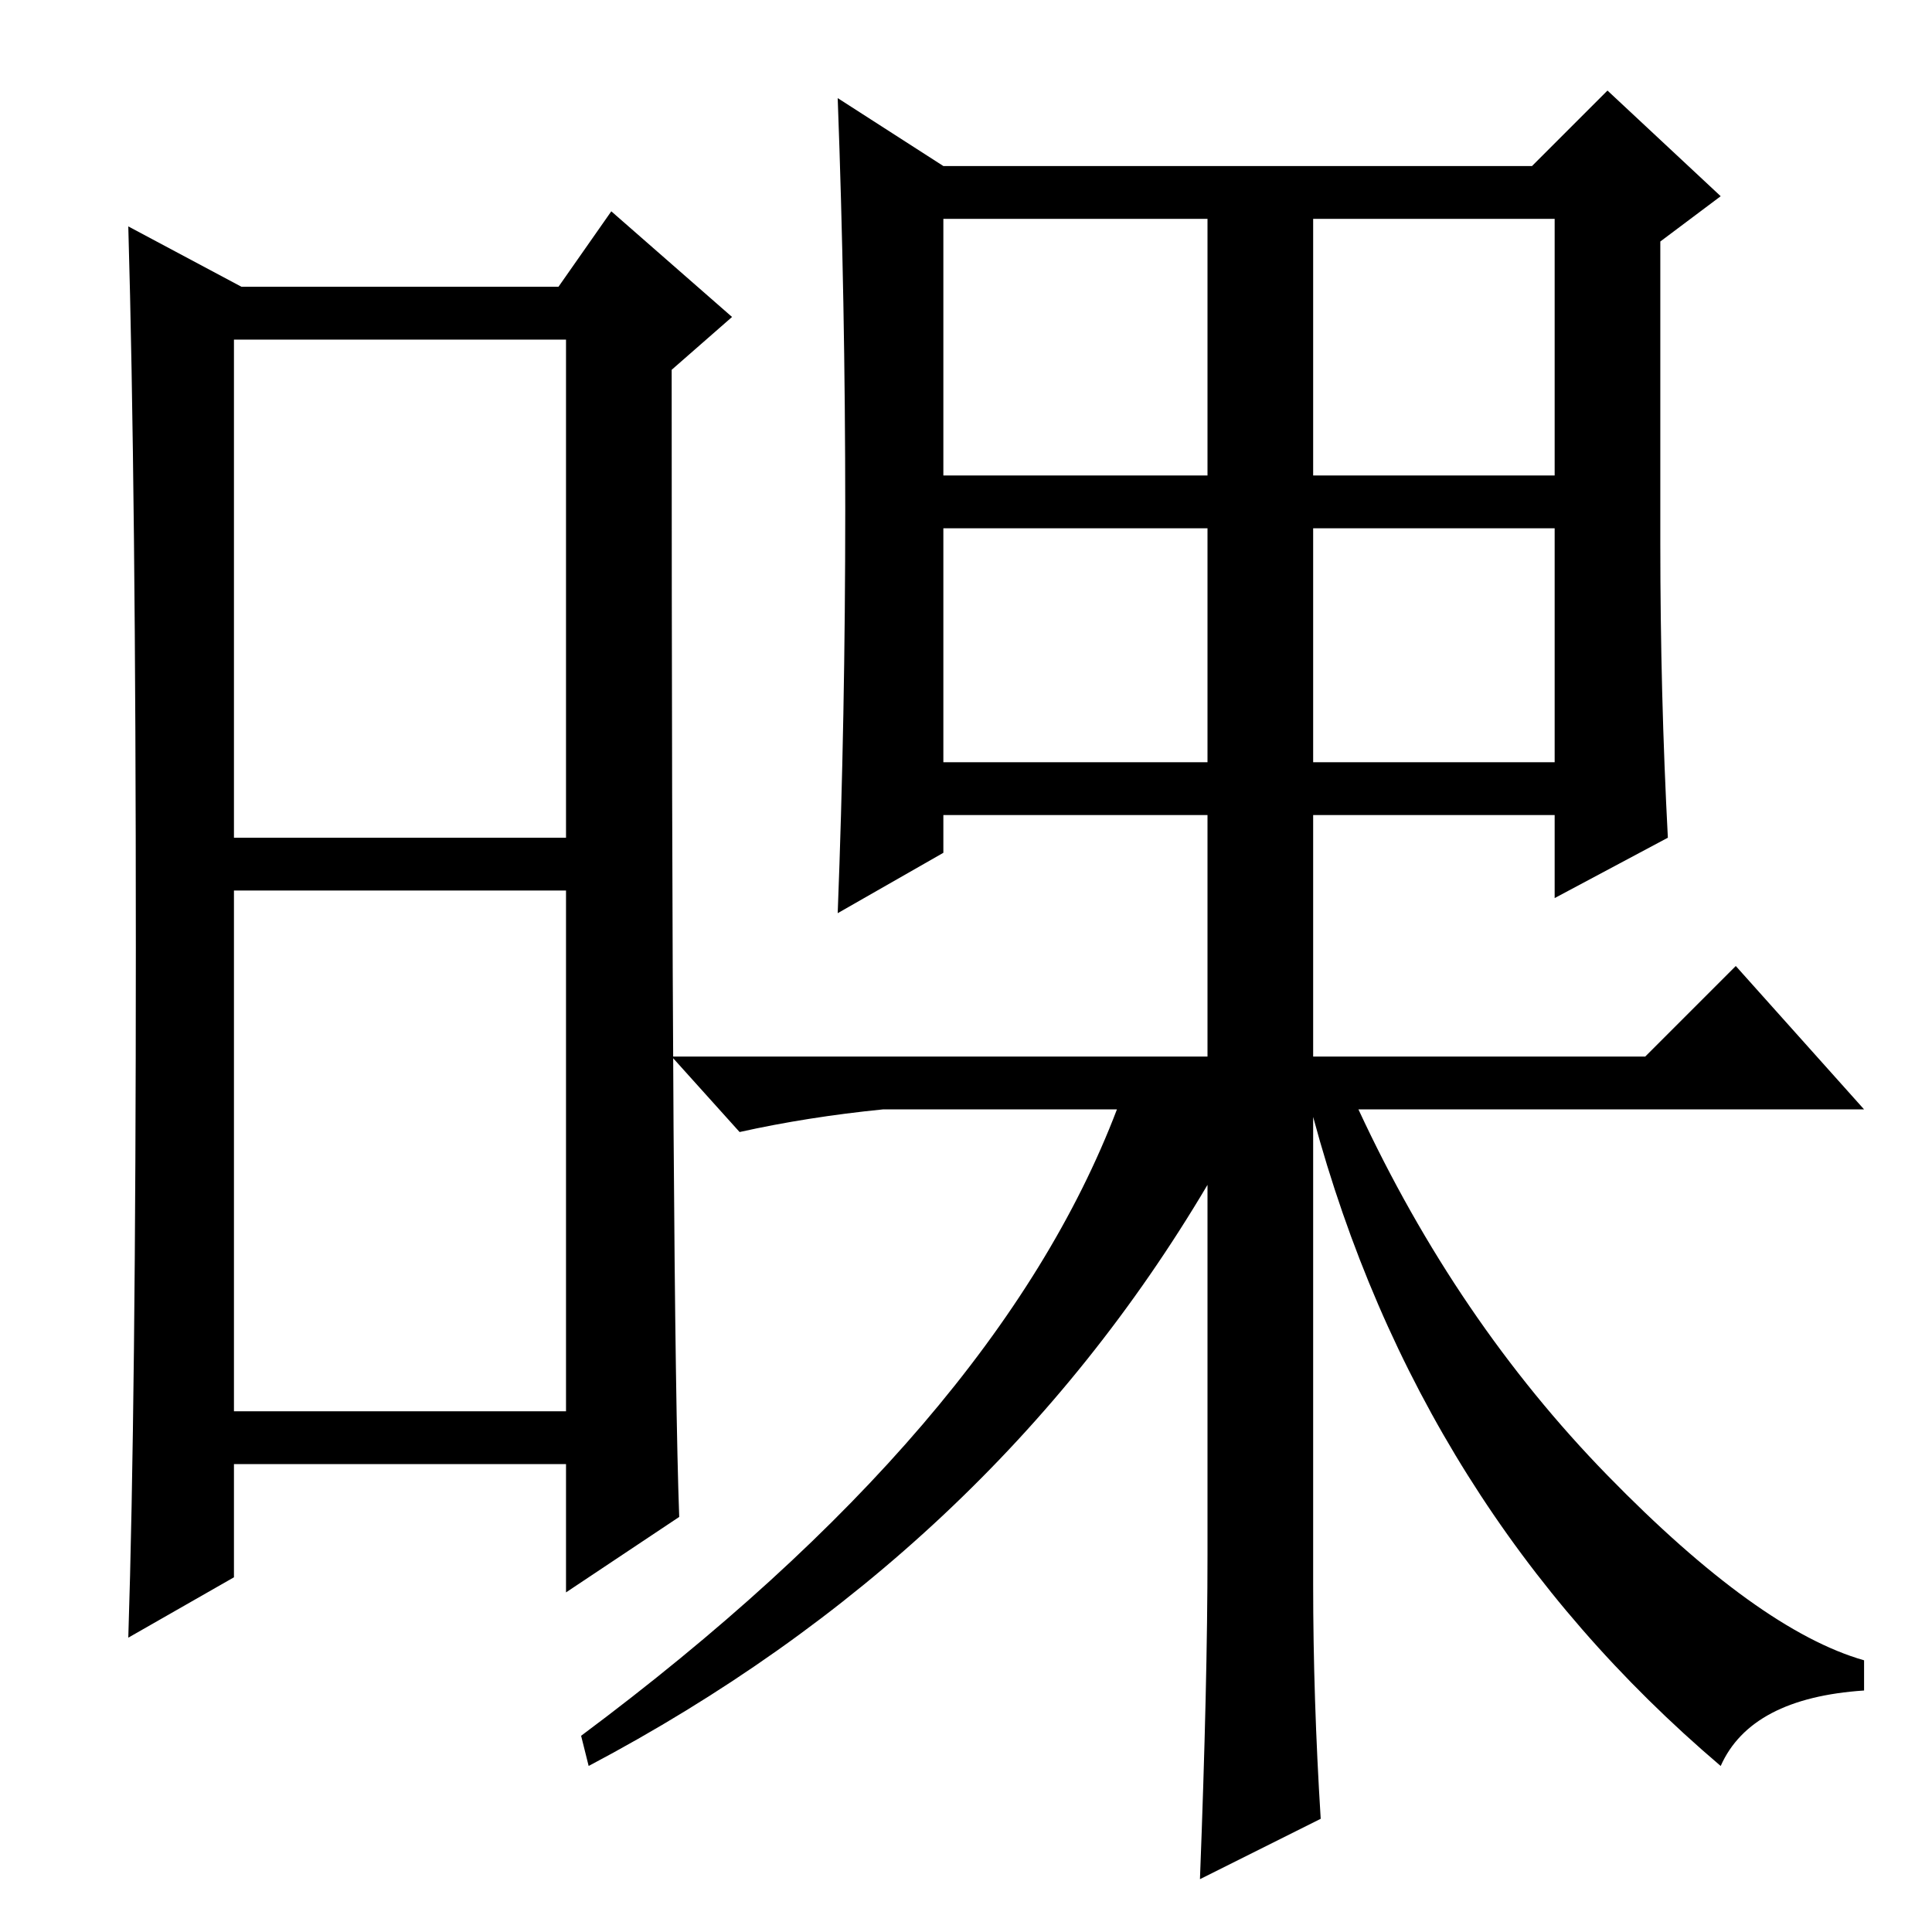 <?xml version="1.0" standalone="no"?>
<!DOCTYPE svg PUBLIC "-//W3C//DTD SVG 1.1//EN" "http://www.w3.org/Graphics/SVG/1.1/DTD/svg11.dtd" >
<svg xmlns="http://www.w3.org/2000/svg" xmlns:xlink="http://www.w3.org/1999/xlink" version="1.1" viewBox="0 -36 256 256">
  <g transform="matrix(1 0 0 -1 0 220)">
   <path fill="currentColor"
d="M31 145h44v66h-44v-66zM31 69h44v69h-44v-69zM18 130.5q0 60.5 -1 95.5l15 -8h42l7 10l16 -14l-8 -7q0 -125 1 -152l-15 -10v17h-44v-15l-14 -8q1 31 1 91.5zM174 46q0 -15 1 -31l-16 -8q1 26 1 43v49q-29 -49 -82 -77l-1 4q55 41 71 83h-31q-10 -1 -19 -3l-9 10h71v32
h-35v-5l-14 -8q1 26 1 53.5t-1 54.5l14 -9h78l10 10l15 -14l-8 -6v-40q0 -20 1 -39l-15 -8v11h-32v-32h44l12 12l17 -19h-67q13 -28 33 -48.5t34 -24.5v-4q-15 -1 -19 -10q-40 34 -54 86v-62zM125 193h35v34h-35v-34zM174 193h32v34h-32v-34zM174 155h32v31h-32v-31z
M125 155h35v31h-35v-31z" />
  </g>

</svg>
